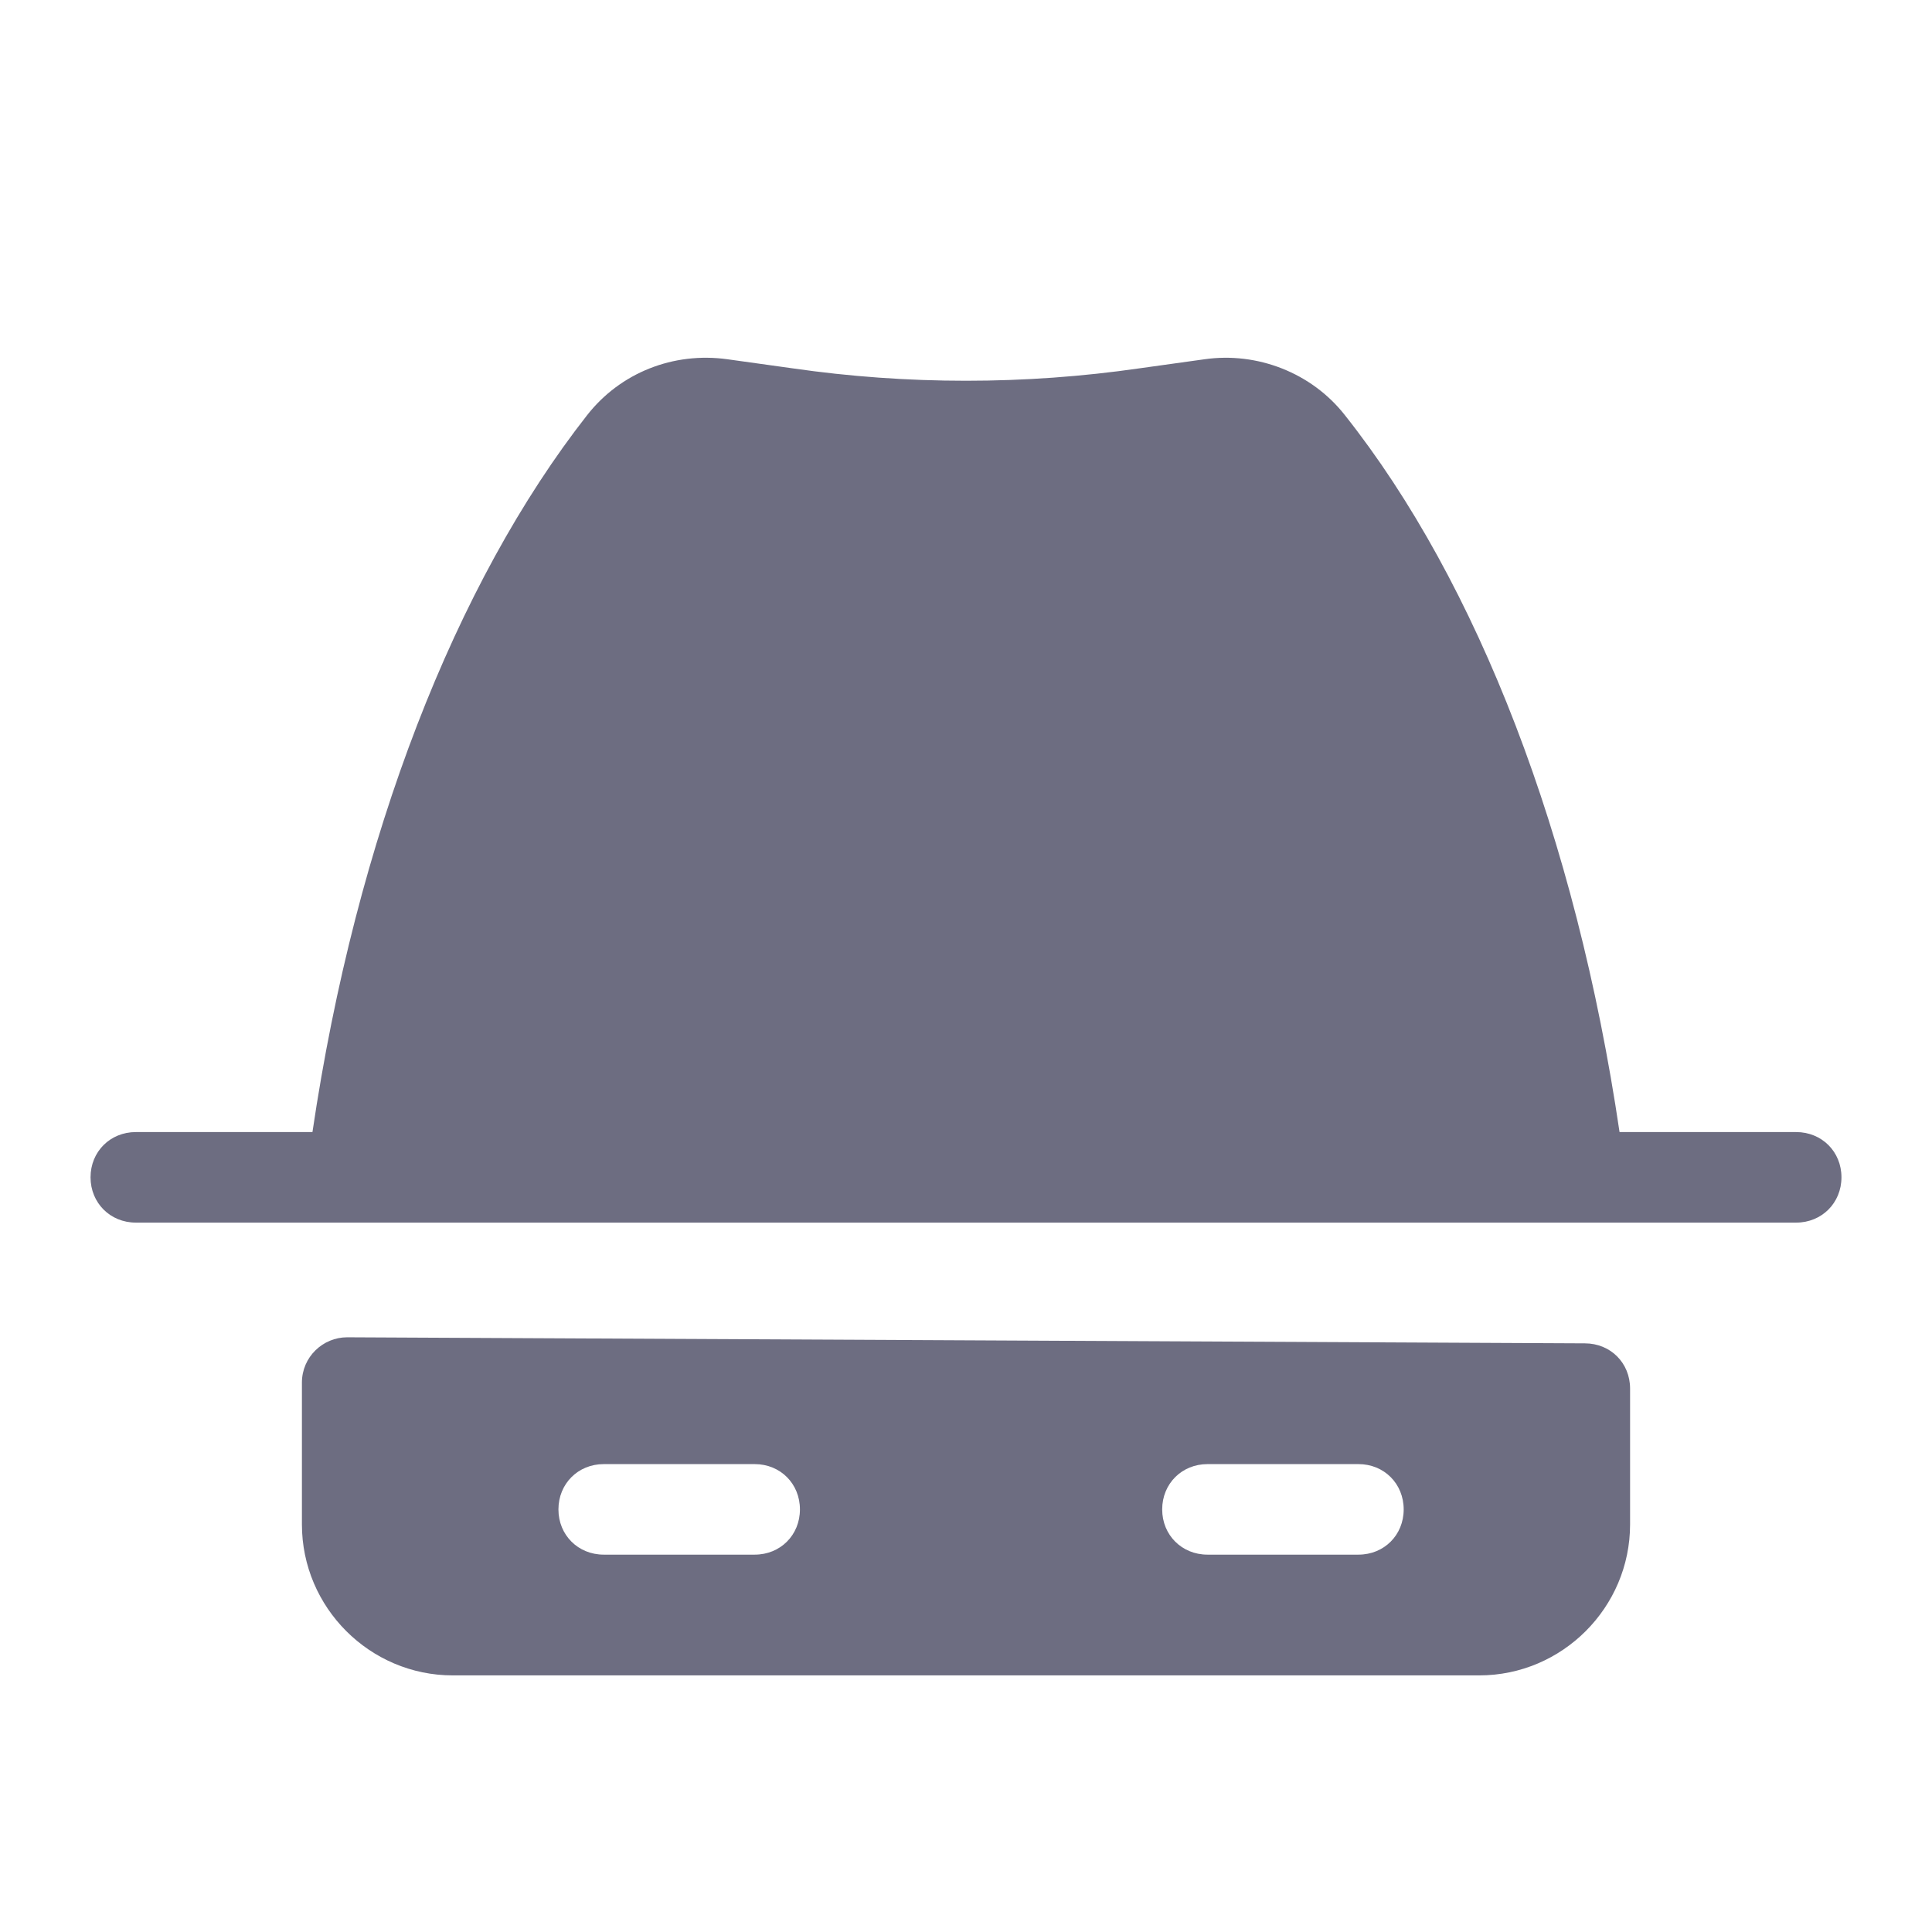 <svg width="22" height="22" viewBox="0 0 22 22" fill="none" xmlns="http://www.w3.org/2000/svg">
<path d="M20.453 13.922L1.547 13.922C1.255 13.922 1.031 13.698 1.031 13.406C1.031 13.114 1.255 12.891 1.547 12.891L3.558 12.891C4.056 9.522 5.191 6.634 6.686 4.727C7.064 4.245 7.666 4.005 8.284 4.091L9.023 4.194C10.33 4.383 11.67 4.383 12.977 4.194L13.716 4.091C14.317 4.005 14.936 4.245 15.314 4.727C16.826 6.634 17.944 9.522 18.442 12.891L20.453 12.891C20.745 12.891 20.969 13.114 20.969 13.406C20.969 13.698 20.745 13.922 20.453 13.922ZM5.156 19.078C4.211 19.078 3.438 18.305 3.438 17.359L3.438 15.744C3.438 15.451 3.678 15.228 3.953 15.228L18.047 15.297C18.339 15.297 18.562 15.52 18.562 15.812L18.562 17.359C18.562 18.305 17.789 19.078 16.844 19.078L5.156 19.078ZM8.594 16.672L6.875 16.672C6.583 16.672 6.359 16.895 6.359 17.188C6.359 17.48 6.583 17.703 6.875 17.703L8.594 17.703C8.886 17.703 9.109 17.48 9.109 17.188C9.109 16.895 8.886 16.672 8.594 16.672ZM15.469 16.672L13.75 16.672C13.458 16.672 13.234 16.895 13.234 17.188C13.234 17.48 13.458 17.703 13.75 17.703L15.469 17.703C15.761 17.703 15.984 17.48 15.984 17.188C15.984 16.895 15.761 16.672 15.469 16.672Z" fill="#6D6D81"/>
</svg>
